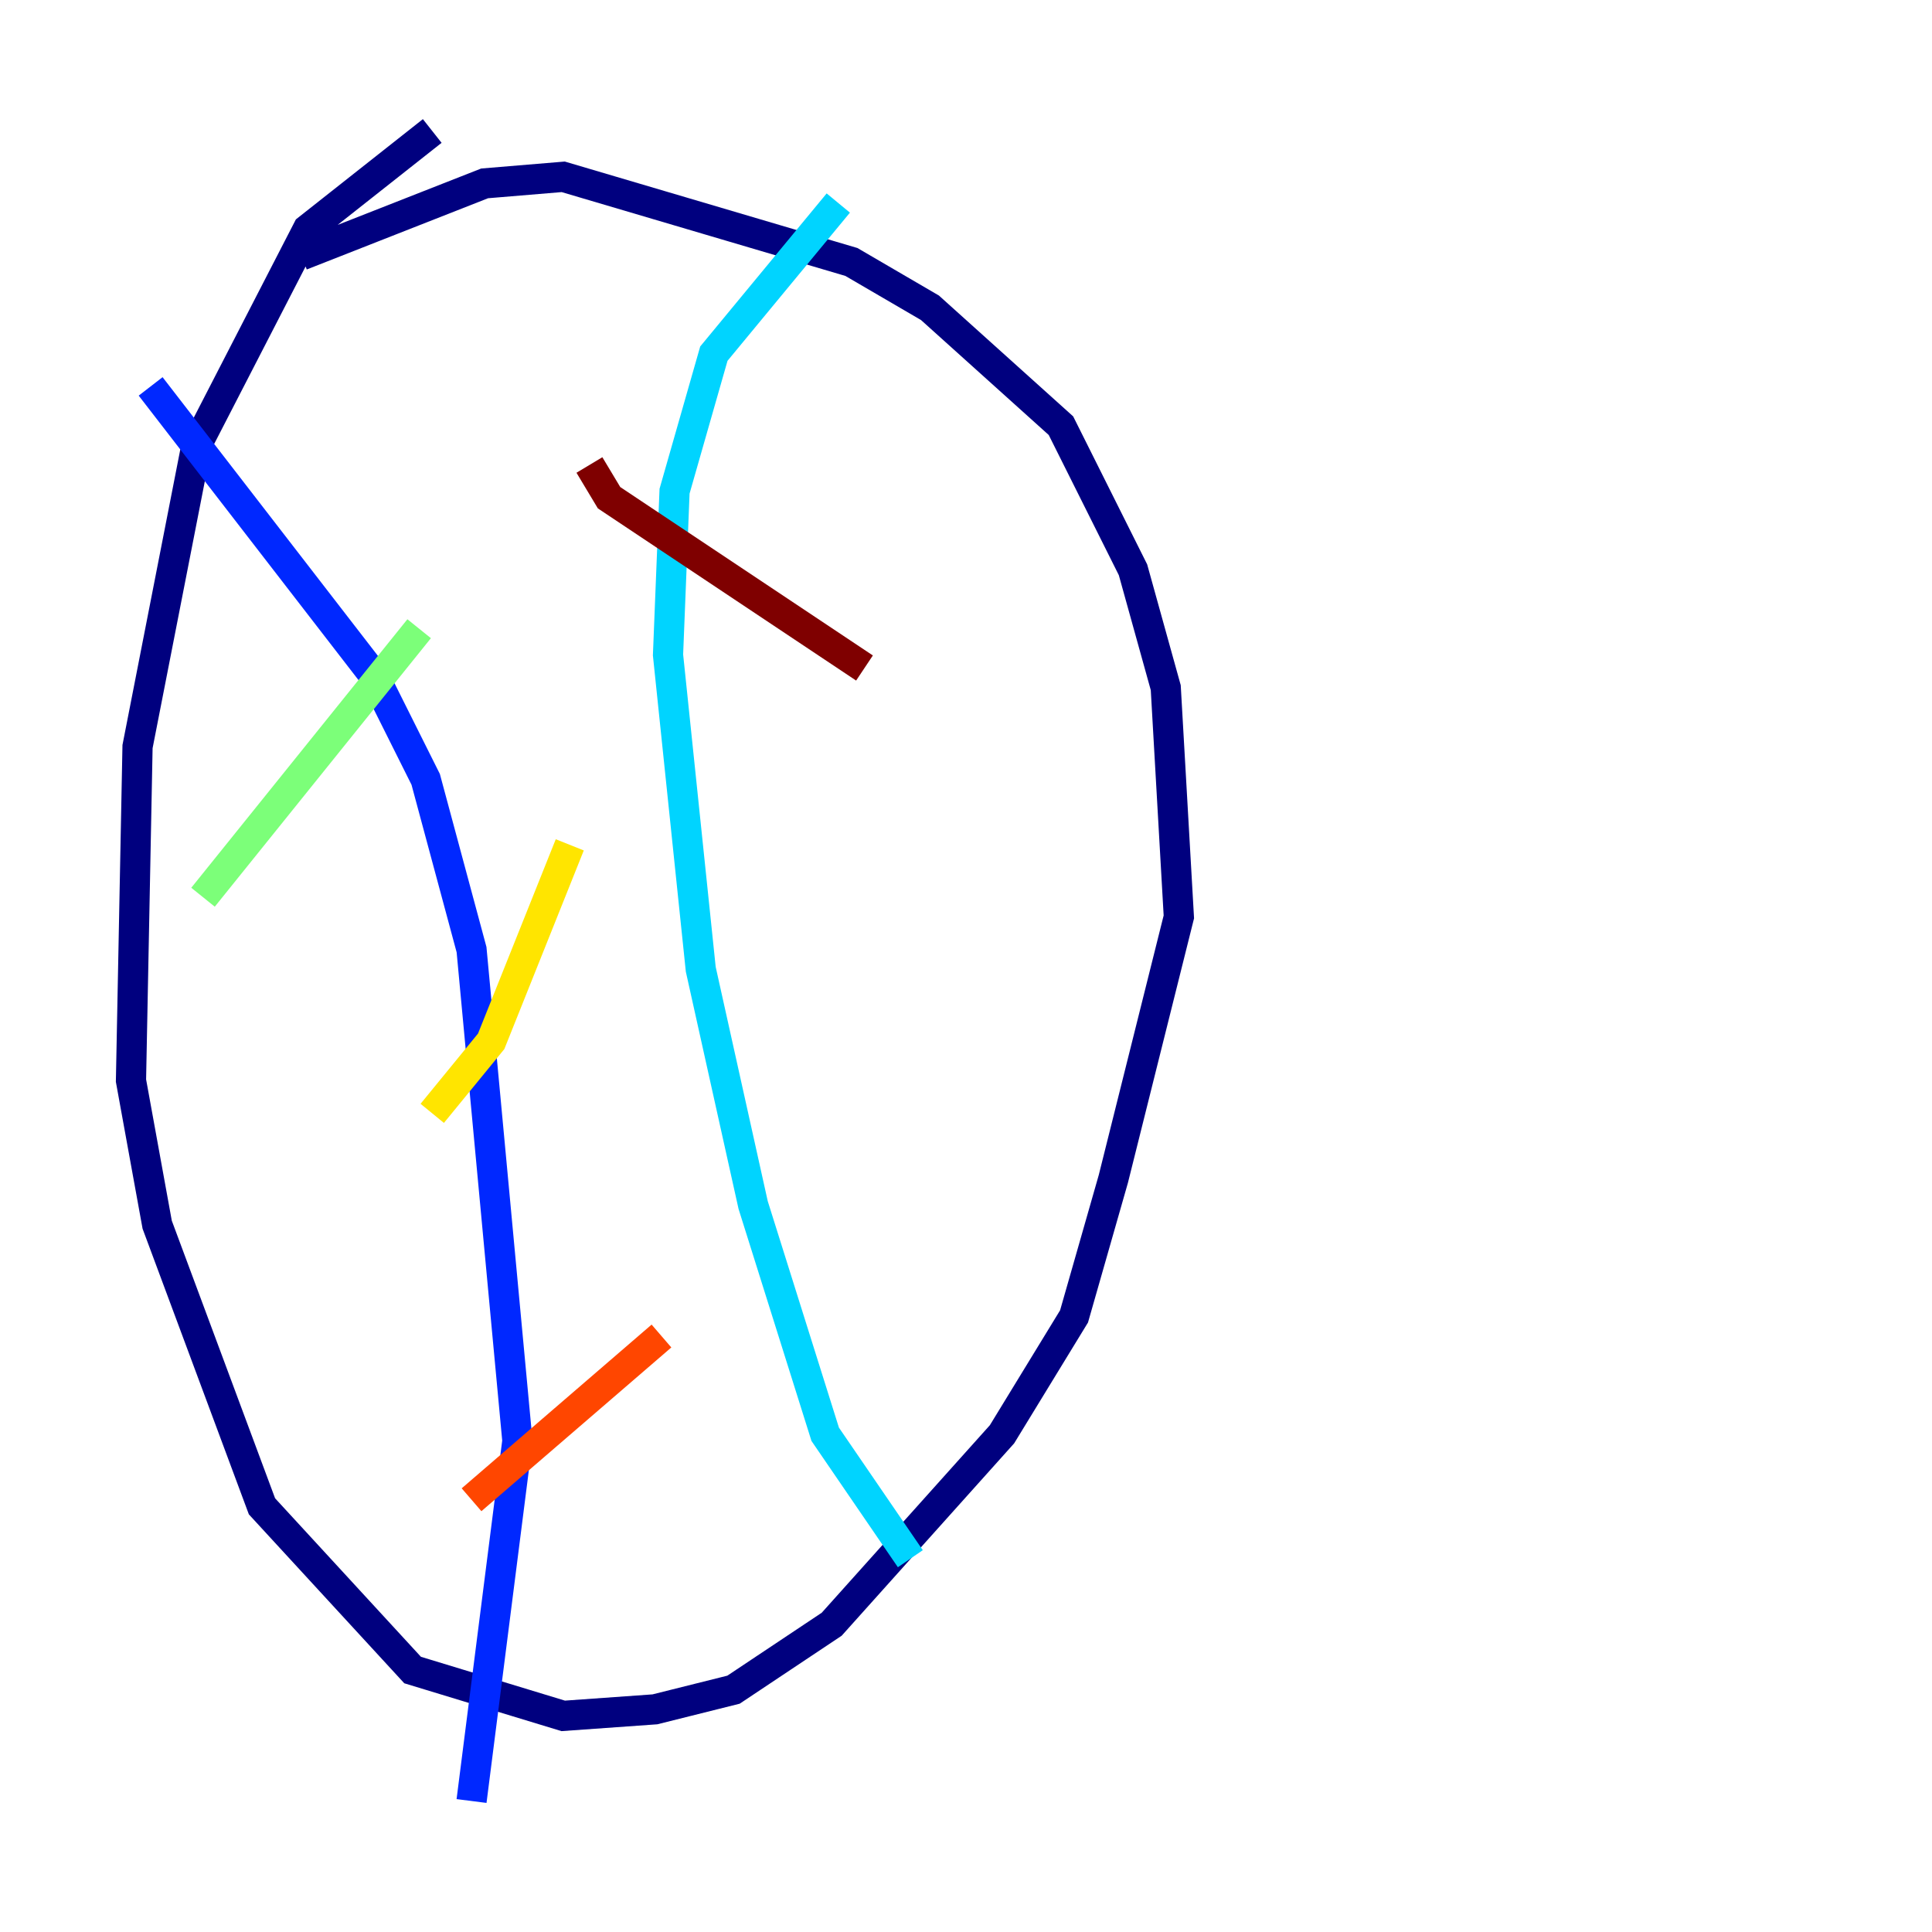 <?xml version="1.0" encoding="utf-8" ?>
<svg baseProfile="tiny" height="128" version="1.2" viewBox="0,0,128,128" width="128" xmlns="http://www.w3.org/2000/svg" xmlns:ev="http://www.w3.org/2001/xml-events" xmlns:xlink="http://www.w3.org/1999/xlink"><defs /><polyline fill="none" points="28.637,8.678 20.393,15.186 13.017,29.505 9.112,49.464 8.678,71.593 10.414,81.139 17.356,99.797 27.336,110.644 37.315,113.681 43.39,113.248 48.597,111.946 55.105,107.607 66.386,95.024 71.159,87.214 73.763,78.102 78.102,60.746 77.234,45.559 75.064,37.749 70.291,28.203 61.614,20.393 56.407,17.356 37.315,11.715 32.108,12.149 19.959,16.922" stroke="#00007f" stroke-width="2" /><polyline fill="none" points="9.98,25.6 24.732,44.691 28.203,51.634 31.241,62.915 34.278,95.458 31.241,119.322" stroke="#0028ff" stroke-width="2" /><polyline fill="none" points="55.539,13.451 47.295,23.43 44.691,32.542 44.258,43.39 46.427,64.217 49.898,79.837 54.671,95.024 60.312,103.268" stroke="#00d4ff" stroke-width="2" /><polyline fill="none" points="13.451,59.444 27.77,41.654" stroke="#7cff79" stroke-width="2" /><polyline fill="none" points="28.637,73.763 32.542,68.99 37.749,55.973" stroke="#ffe500" stroke-width="2" /><polyline fill="none" points="31.241,99.363 43.824,88.515" stroke="#ff4600" stroke-width="2" /><polyline fill="none" points="39.051,30.807 40.352,32.976 57.275,44.258" stroke="#7f0000" stroke-width="2" /></svg>